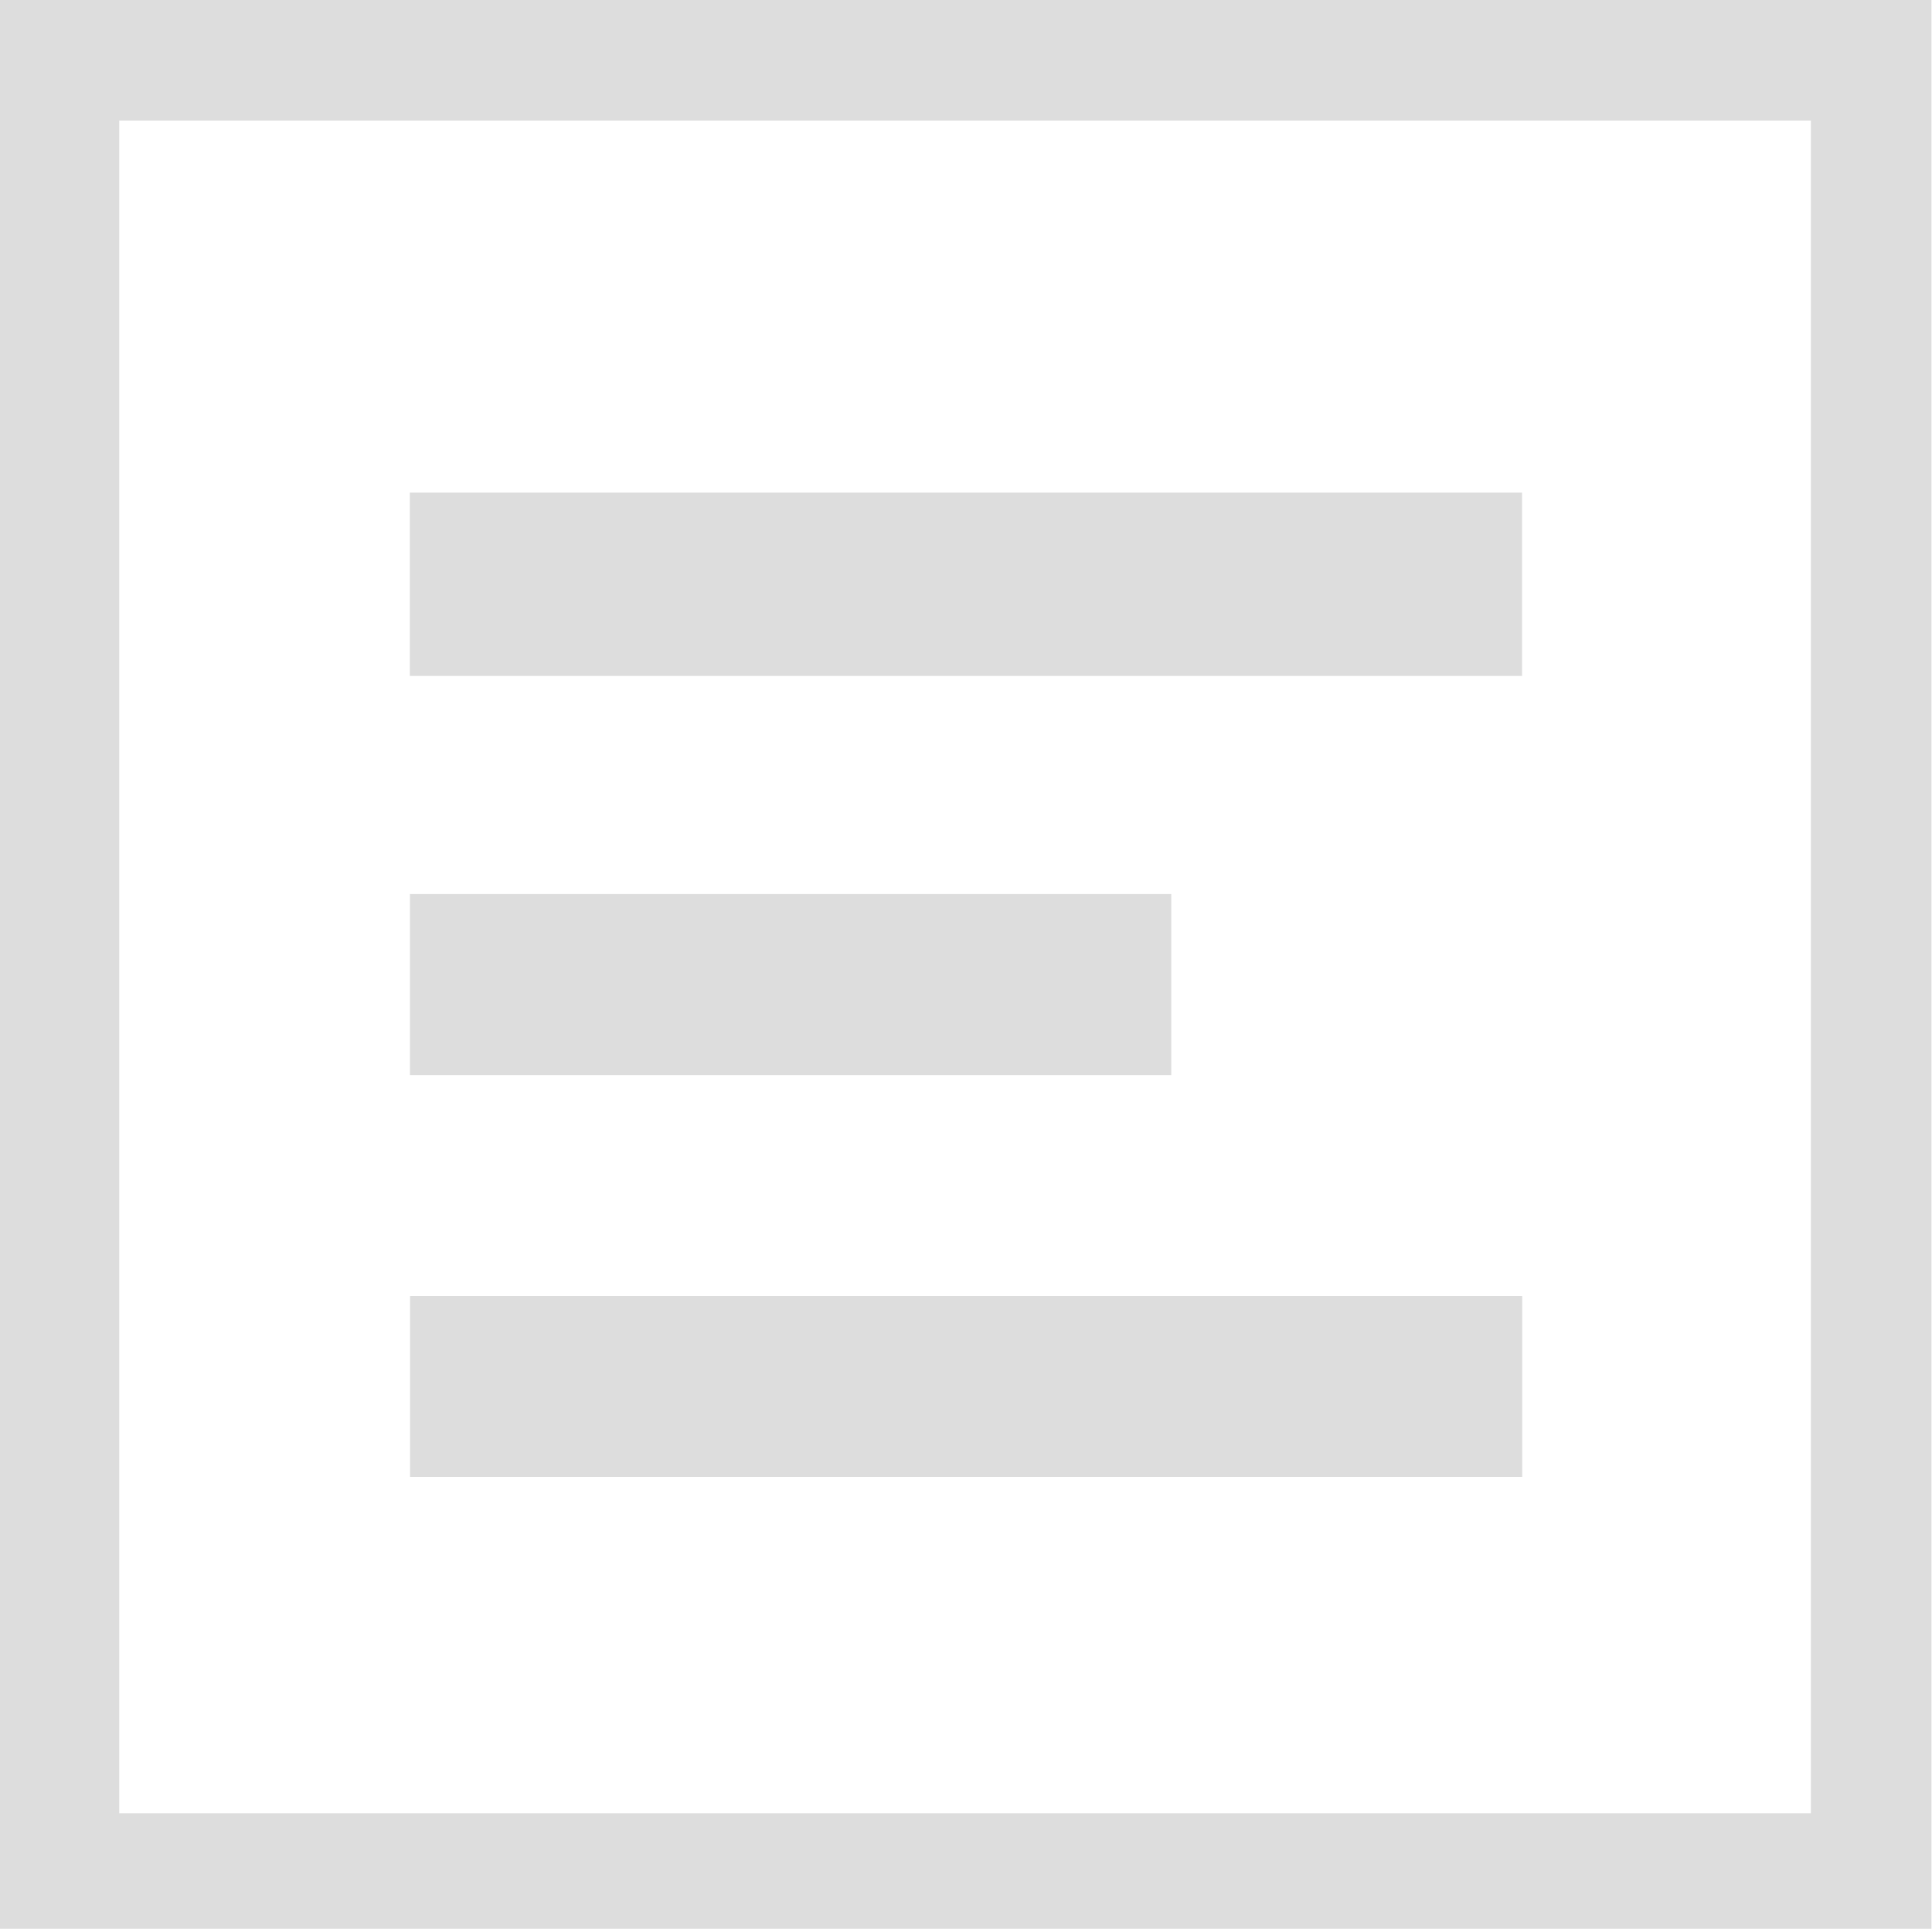 <?xml version="1.0" encoding="utf-8"?>
<!-- Generator: Adobe Illustrator 16.0.0, SVG Export Plug-In . SVG Version: 6.00 Build 0)  -->
<!DOCTYPE svg PUBLIC "-//W3C//DTD SVG 1.1//EN" "http://www.w3.org/Graphics/SVG/1.1/DTD/svg11.dtd">
<svg version="1.1" id="Capa_1" xmlns="http://www.w3.org/2000/svg" xmlns:xlink="http://www.w3.org/1999/xlink" x="0px" y="0px"
	 width="32.063px" height="32.008px" viewBox="0 -8.092 32.063 32.008" enable-background="new 0 -8.092 32.063 32.008"
	 xml:space="preserve">
<rect x="6.805" y="13.416" fill="#DDDDDD" width="18.457" height="3.001"/>
<rect x="6.803" y="6.745" fill="#DDDDDD" width="12.635" height="3.005"/>
<rect x="6.801" y="0.083" fill="#DDDDDD" width="18.459" height="3.042"/>
<g>
	<path fill="#DDDDDD" d="M32.054,24H-0.021V-8.092h32.075V24z M1.979,22h28.074V-6.091H1.979V22z"/>
</g>
</svg>
